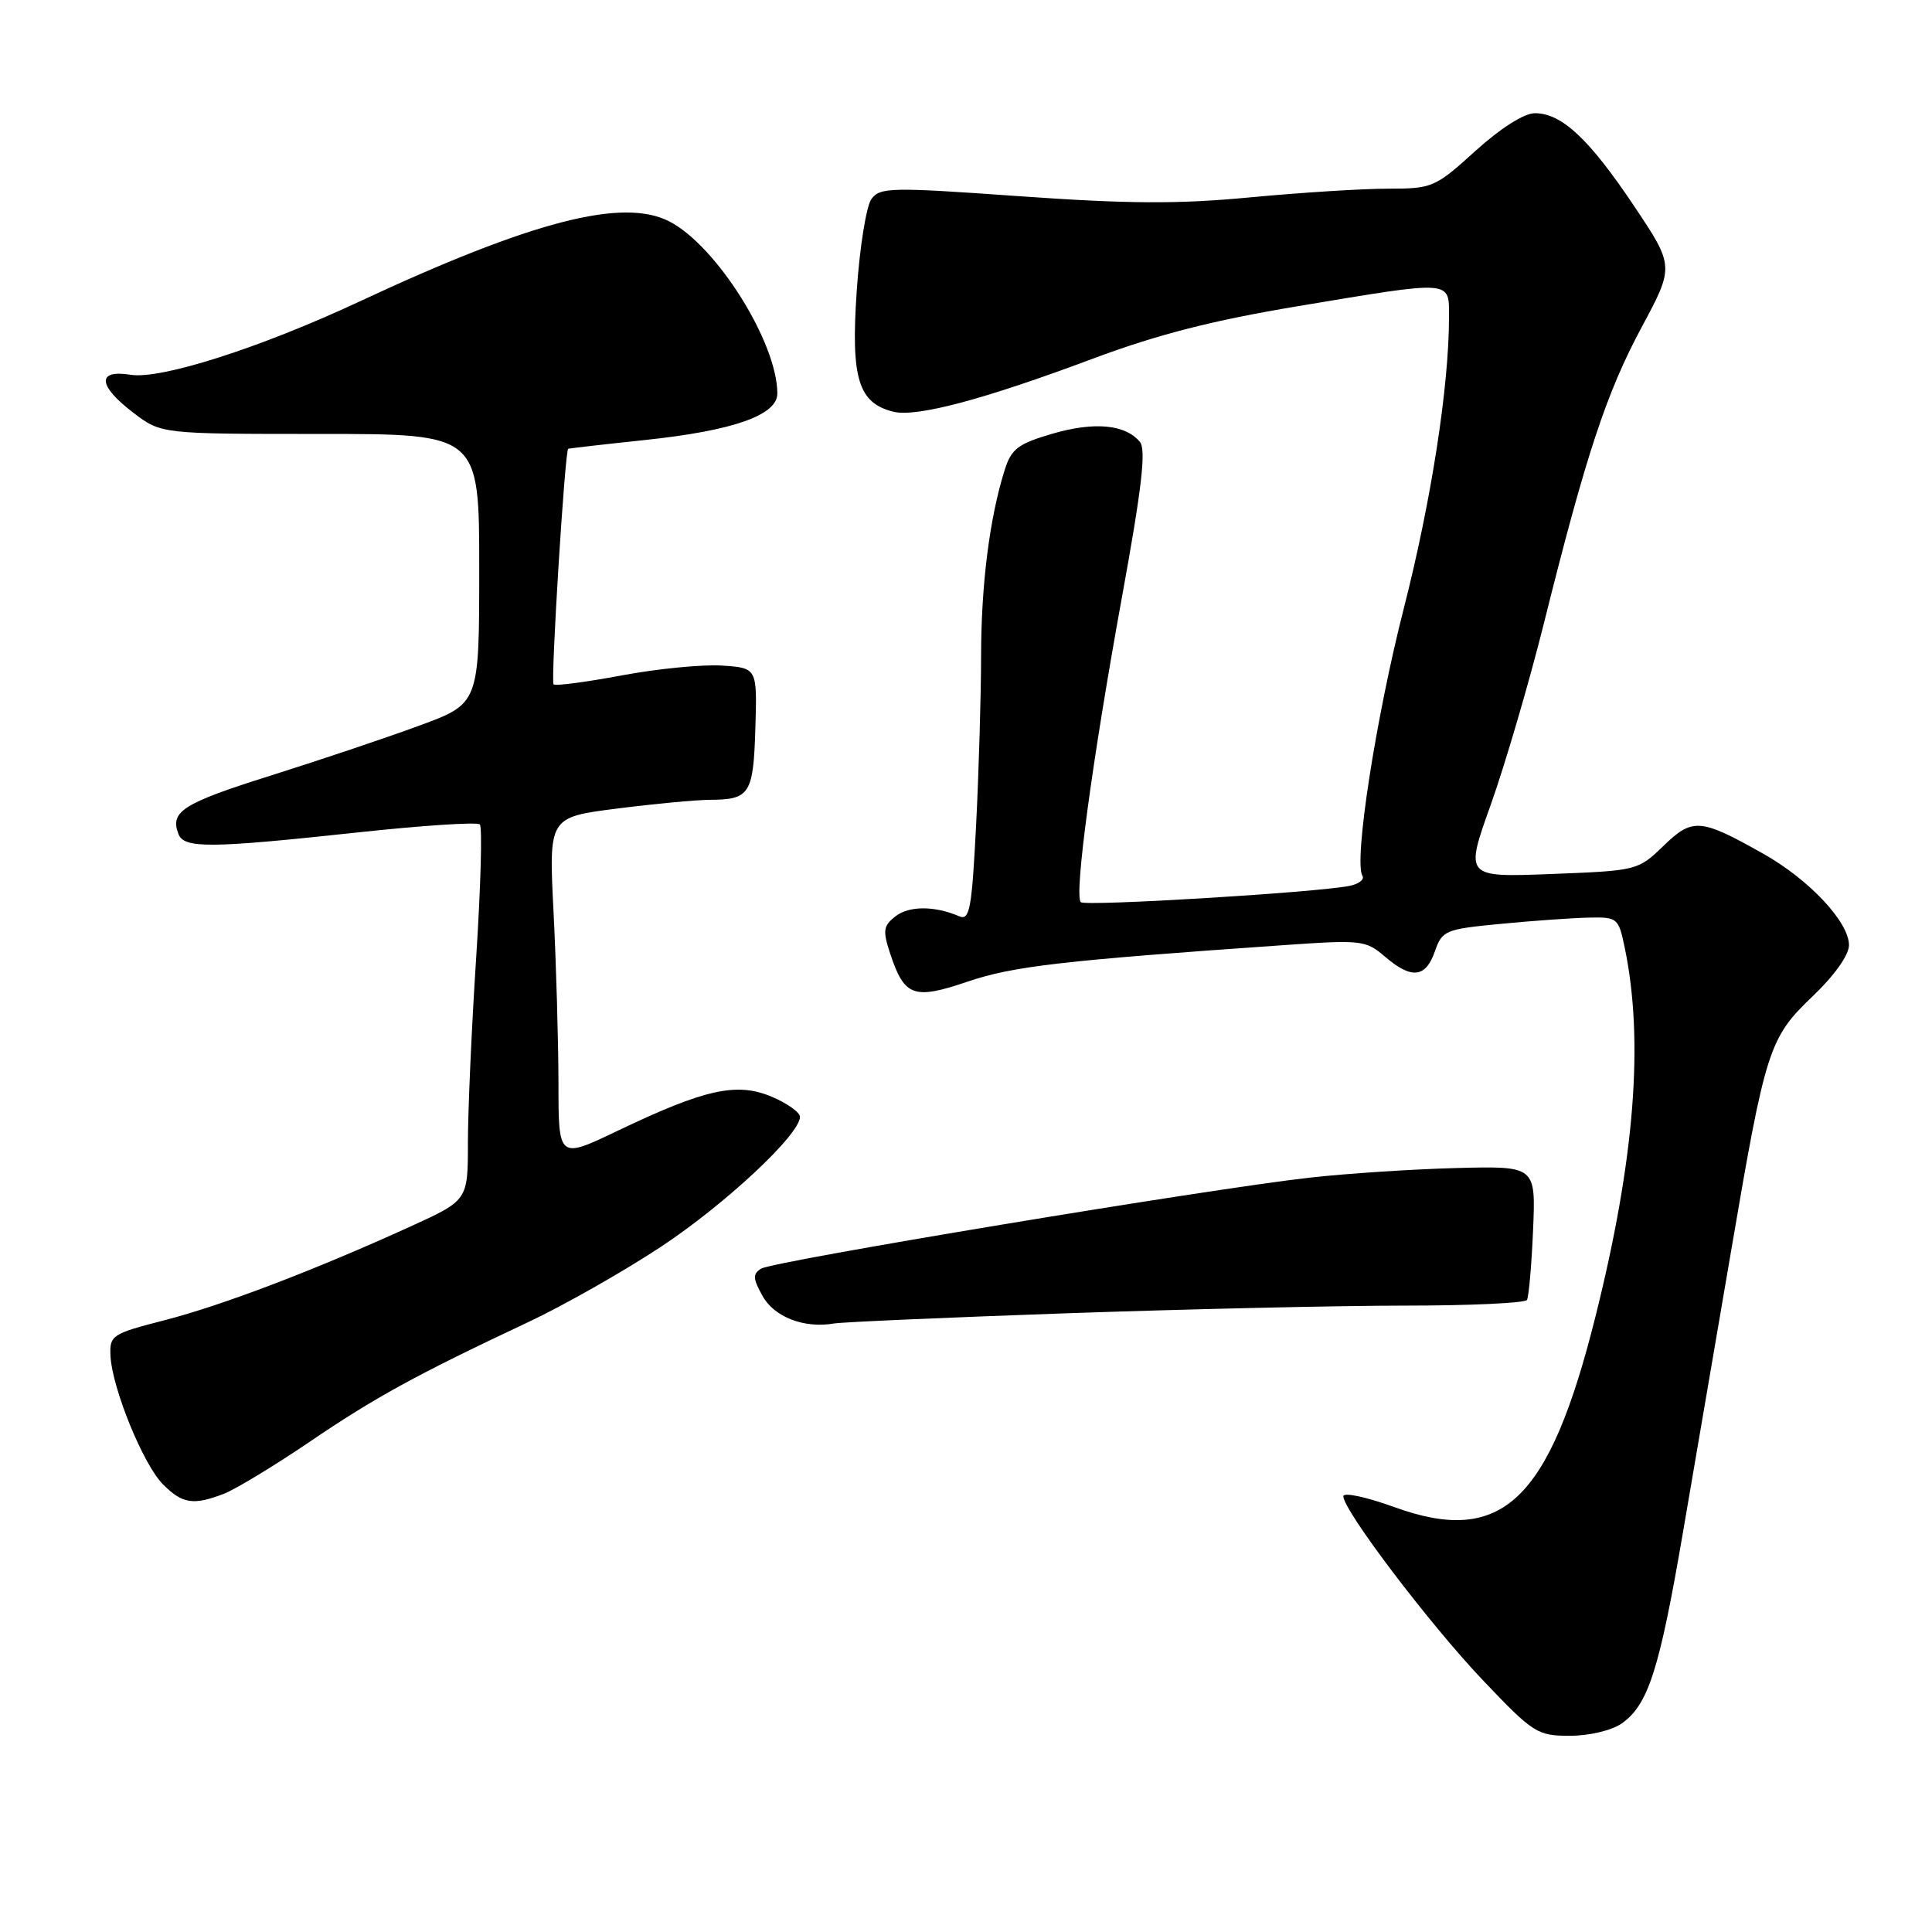<?xml version="1.0" encoding="UTF-8" standalone="no"?>
<!DOCTYPE svg PUBLIC "-//W3C//DTD SVG 1.1//EN" "http://www.w3.org/Graphics/SVG/1.1/DTD/svg11.dtd" >
<svg xmlns="http://www.w3.org/2000/svg" xmlns:xlink="http://www.w3.org/1999/xlink" version="1.1" viewBox="0 0 256 256">
 <g >
 <path fill="currentColor"
d=" M 214.88 228.37 C 218.39 225.91 219.87 221.32 222.99 203.11 C 224.56 193.98 227.43 177.17 229.38 165.76 C 233.95 138.93 234.40 137.52 240.23 131.97 C 243.07 129.26 245.00 126.54 245.00 125.24 C 245.00 122.18 239.75 116.57 233.67 113.14 C 225.30 108.42 224.28 108.34 220.41 112.09 C 217.05 115.34 216.92 115.37 205.56 115.81 C 194.09 116.25 194.09 116.25 197.54 106.61 C 199.43 101.30 202.58 90.56 204.54 82.73 C 210.15 60.25 212.85 52.08 217.51 43.39 C 221.86 35.28 221.86 35.28 216.50 27.26 C 210.56 18.40 206.93 15.00 203.38 15.00 C 201.95 15.00 198.84 16.98 195.50 20.00 C 190.15 24.85 189.79 25.00 183.90 25.00 C 180.55 25.00 172.34 25.52 165.66 26.15 C 156.14 27.06 149.50 27.02 135.10 26.00 C 118.08 24.79 116.61 24.81 115.47 26.37 C 114.79 27.30 113.91 32.78 113.52 38.56 C 112.73 50.12 113.72 53.39 118.35 54.55 C 121.41 55.32 130.29 52.96 144.80 47.53 C 153.38 44.32 160.74 42.44 171.99 40.57 C 192.68 37.12 192.00 37.07 192.00 42.04 C 192.00 51.24 189.64 66.41 186.01 80.62 C 182.31 95.09 179.36 114.15 180.53 116.05 C 180.83 116.54 180.05 117.14 178.79 117.39 C 174.23 118.28 143.79 120.12 143.21 119.54 C 142.31 118.64 144.72 100.83 148.65 79.20 C 151.30 64.67 151.89 59.57 151.04 58.55 C 149.12 56.24 145.03 55.85 139.48 57.46 C 134.90 58.80 134.01 59.47 133.13 62.26 C 131.13 68.59 130.00 77.50 130.00 86.93 C 129.99 92.20 129.70 102.26 129.34 109.30 C 128.77 120.48 128.49 122.01 127.09 121.41 C 123.85 120.01 120.45 120.01 118.65 121.42 C 117.04 122.68 116.95 123.32 117.95 126.35 C 119.84 132.06 121.06 132.50 128.22 130.07 C 134.21 128.03 140.80 127.27 170.18 125.23 C 180.37 124.52 180.98 124.58 183.49 126.74 C 187.01 129.77 188.90 129.59 190.12 126.08 C 191.09 123.29 191.50 123.12 198.82 122.42 C 203.04 122.01 208.28 121.64 210.47 121.59 C 214.31 121.50 214.46 121.62 215.27 125.50 C 217.86 137.89 216.61 153.67 211.40 174.48 C 205.27 198.97 199.02 204.88 184.73 199.69 C 181.03 198.35 178.00 197.70 178.00 198.26 C 178.00 200.14 189.45 215.23 196.50 222.65 C 203.19 229.68 203.70 230.00 208.03 230.00 C 210.59 230.00 213.56 229.29 214.88 228.37 Z  M 29.63 197.95 C 31.15 197.37 36.24 194.29 40.95 191.10 C 49.72 185.14 55.19 182.15 70.01 175.18 C 74.69 172.98 82.56 168.51 87.51 165.25 C 96.07 159.60 106.00 150.33 106.00 147.99 C 106.00 147.39 104.31 146.19 102.25 145.32 C 97.63 143.37 93.42 144.30 81.87 149.82 C 74.00 153.59 74.00 153.59 74.00 143.54 C 73.99 138.02 73.70 127.83 73.35 120.90 C 72.71 108.30 72.71 108.30 81.67 107.15 C 86.60 106.52 92.18 105.99 94.07 105.98 C 99.36 105.96 99.83 105.21 100.09 96.49 C 100.33 88.50 100.33 88.50 95.64 88.19 C 93.06 88.03 87.09 88.61 82.36 89.50 C 77.64 90.38 73.58 90.92 73.35 90.68 C 72.95 90.28 74.85 59.70 75.29 59.47 C 75.41 59.41 80.00 58.88 85.50 58.30 C 97.20 57.06 103.00 55.01 103.00 52.14 C 103.00 45.41 94.96 32.58 88.71 29.35 C 82.54 26.16 70.51 29.27 47.53 40.00 C 34.46 46.10 21.29 50.31 17.31 49.66 C 12.79 48.93 12.95 51.10 17.68 54.70 C 21.36 57.50 21.36 57.50 42.43 57.50 C 63.50 57.50 63.50 57.50 63.50 75.37 C 63.50 93.24 63.50 93.24 55.50 96.17 C 51.10 97.79 42.22 100.77 35.77 102.80 C 24.22 106.44 22.50 107.53 23.64 110.50 C 24.38 112.44 27.72 112.42 47.23 110.32 C 55.88 109.38 63.23 108.90 63.58 109.24 C 63.92 109.58 63.70 117.50 63.10 126.83 C 62.49 136.16 62.00 147.23 62.00 151.43 C 62.00 159.05 62.00 159.05 54.38 162.52 C 41.63 168.33 29.45 172.97 21.79 174.94 C 14.82 176.73 14.51 176.94 14.64 179.66 C 14.86 183.97 18.99 194.08 21.60 196.69 C 24.17 199.26 25.59 199.49 29.63 197.95 Z  M 141.50 174.01 C 157.45 173.46 177.56 173.00 186.19 173.00 C 194.82 173.00 202.08 172.66 202.33 172.25 C 202.57 171.84 202.94 167.68 203.14 163.00 C 203.50 154.50 203.50 154.50 193.00 154.77 C 187.22 154.92 178.45 155.49 173.50 156.05 C 159.97 157.57 102.43 167.12 100.86 168.10 C 99.72 168.81 99.75 169.40 101.04 171.72 C 102.59 174.52 106.55 176.05 110.50 175.37 C 111.60 175.18 125.55 174.57 141.50 174.01 Z "/>
</g>
</svg>